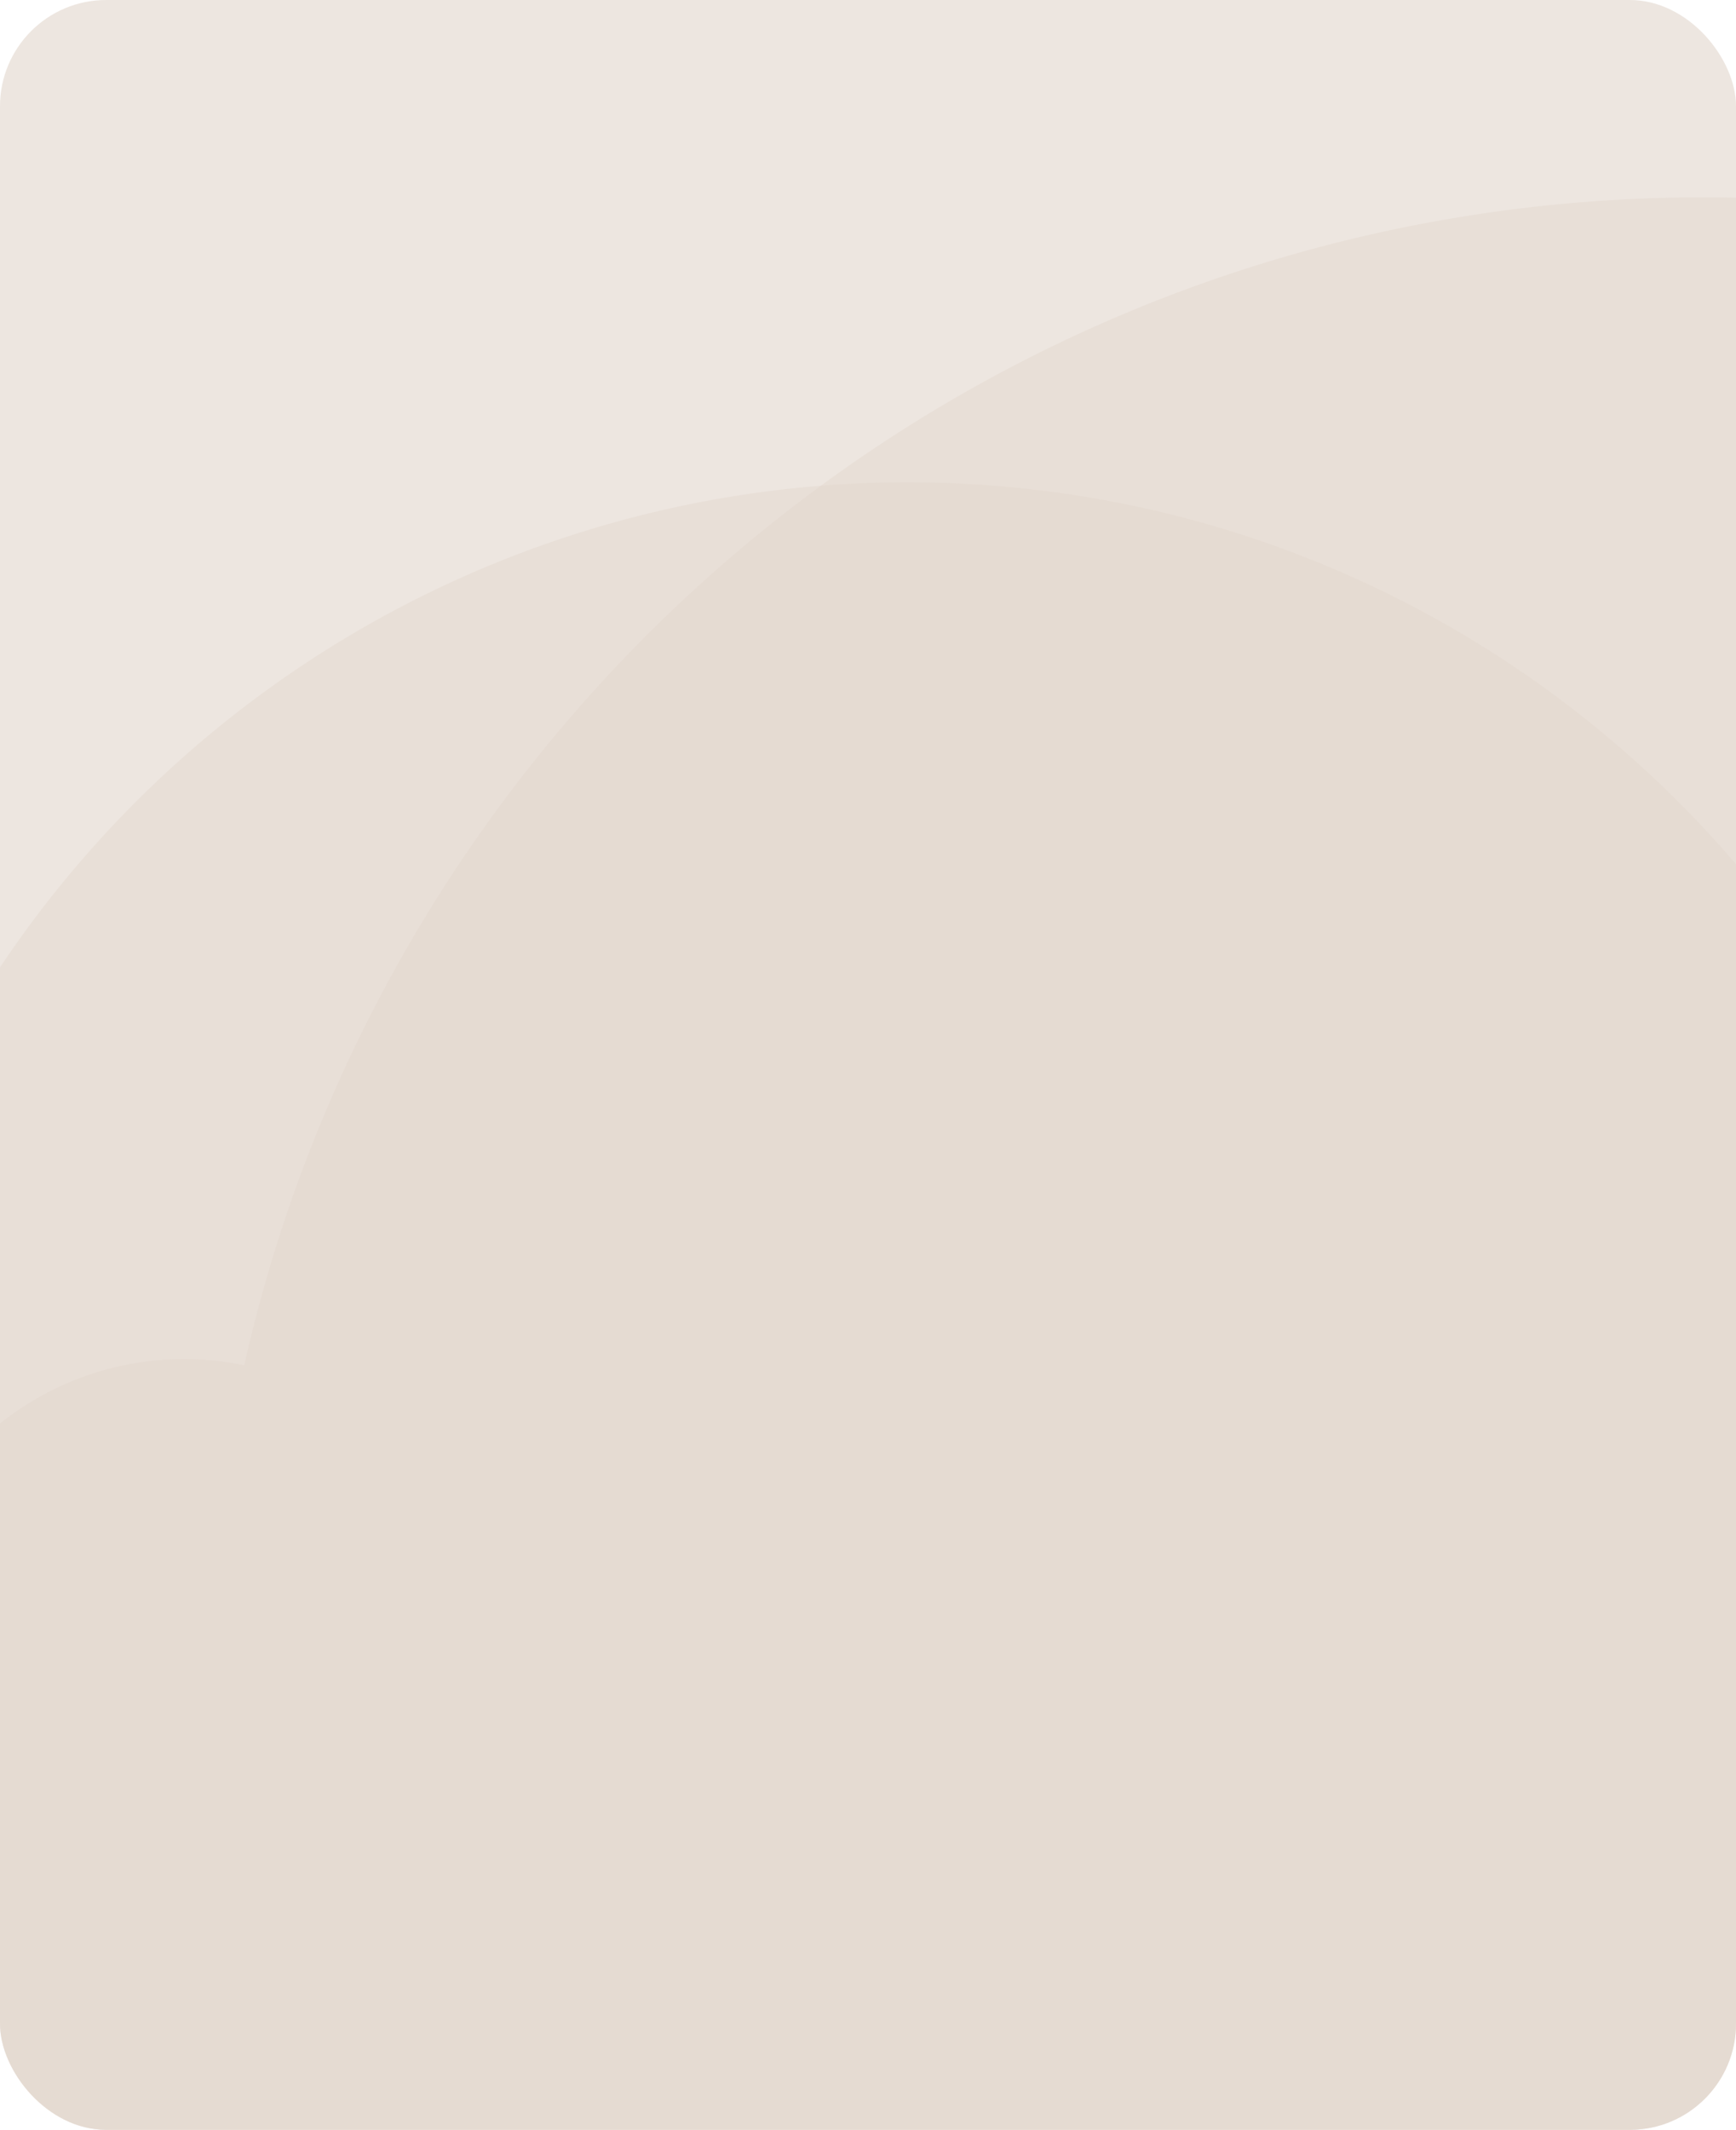 <svg xmlns="http://www.w3.org/2000/svg" xmlns:xlink="http://www.w3.org/1999/xlink" width="327" height="401" viewBox="0 0 327 401">
  <defs>
    <clipPath id="clip-path">
      <rect id="Rectangle_377974" data-name="Rectangle 377974" width="327" height="401" rx="20" transform="translate(-24522.496 -5724)" fill="#e1d6cb"/>
    </clipPath>
  </defs>
  <g id="Mask_Group_154365" data-name="Mask Group 154365" transform="translate(24522.496 5724)" clip-path="url(#clip-path)">
    <g id="Group_1072554" data-name="Group 1072554" transform="translate(-202.84 59.995)">
      <g id="fondo" transform="translate(-24532.123 -5797.035)">
        <path id="Path_609863" data-name="Path 609863" d="M974.309,0H0V560H974.309Z" transform="translate(0)" fill="#ede6e0"/>
      </g>
      <path id="Union_169" data-name="Union 169" d="M0,0V54.215H14.1c-.053,3.39-.08,6.737-.08,8.77,0,127.976,103.644,231.722,231.5,231.722a231.772,231.772,0,0,0,63.041-8.693,281.12,281.12,0,0,0,222.6,109.172c134.275,0,246.587-94.033,274.835-219.9a55.573,55.573,0,0,0,65.809-65.48c30.665-7.89,57.3-30.335,76.213-55.6h18.335V0Z" transform="translate(-23467.656 -5351.656) rotate(180)" fill="#e1d6cb" stroke="rgba(0,0,0,0)" stroke-miterlimit="10" stroke-width="1" opacity="0.4"/>
      <path id="Union_173" data-name="Union 173" d="M148.628,43.358A81.079,81.079,0,1,0,72.683,168.846a206.684,206.684,0,0,0-3.25,36.6c0,113.466,91.98,205.446,205.446,205.446A205.5,205.5,0,0,0,463.372,287.3,126.336,126.336,0,1,0,403.907,45.562a205.484,205.484,0,0,0-255.279-2.2Z" transform="translate(-23873.895 -5282.292) rotate(180)" fill="#e1d6cb" stroke="rgba(0,0,0,0)" stroke-miterlimit="10" stroke-width="1" opacity="0.4"/>
    </g>
  </g>
</svg>

